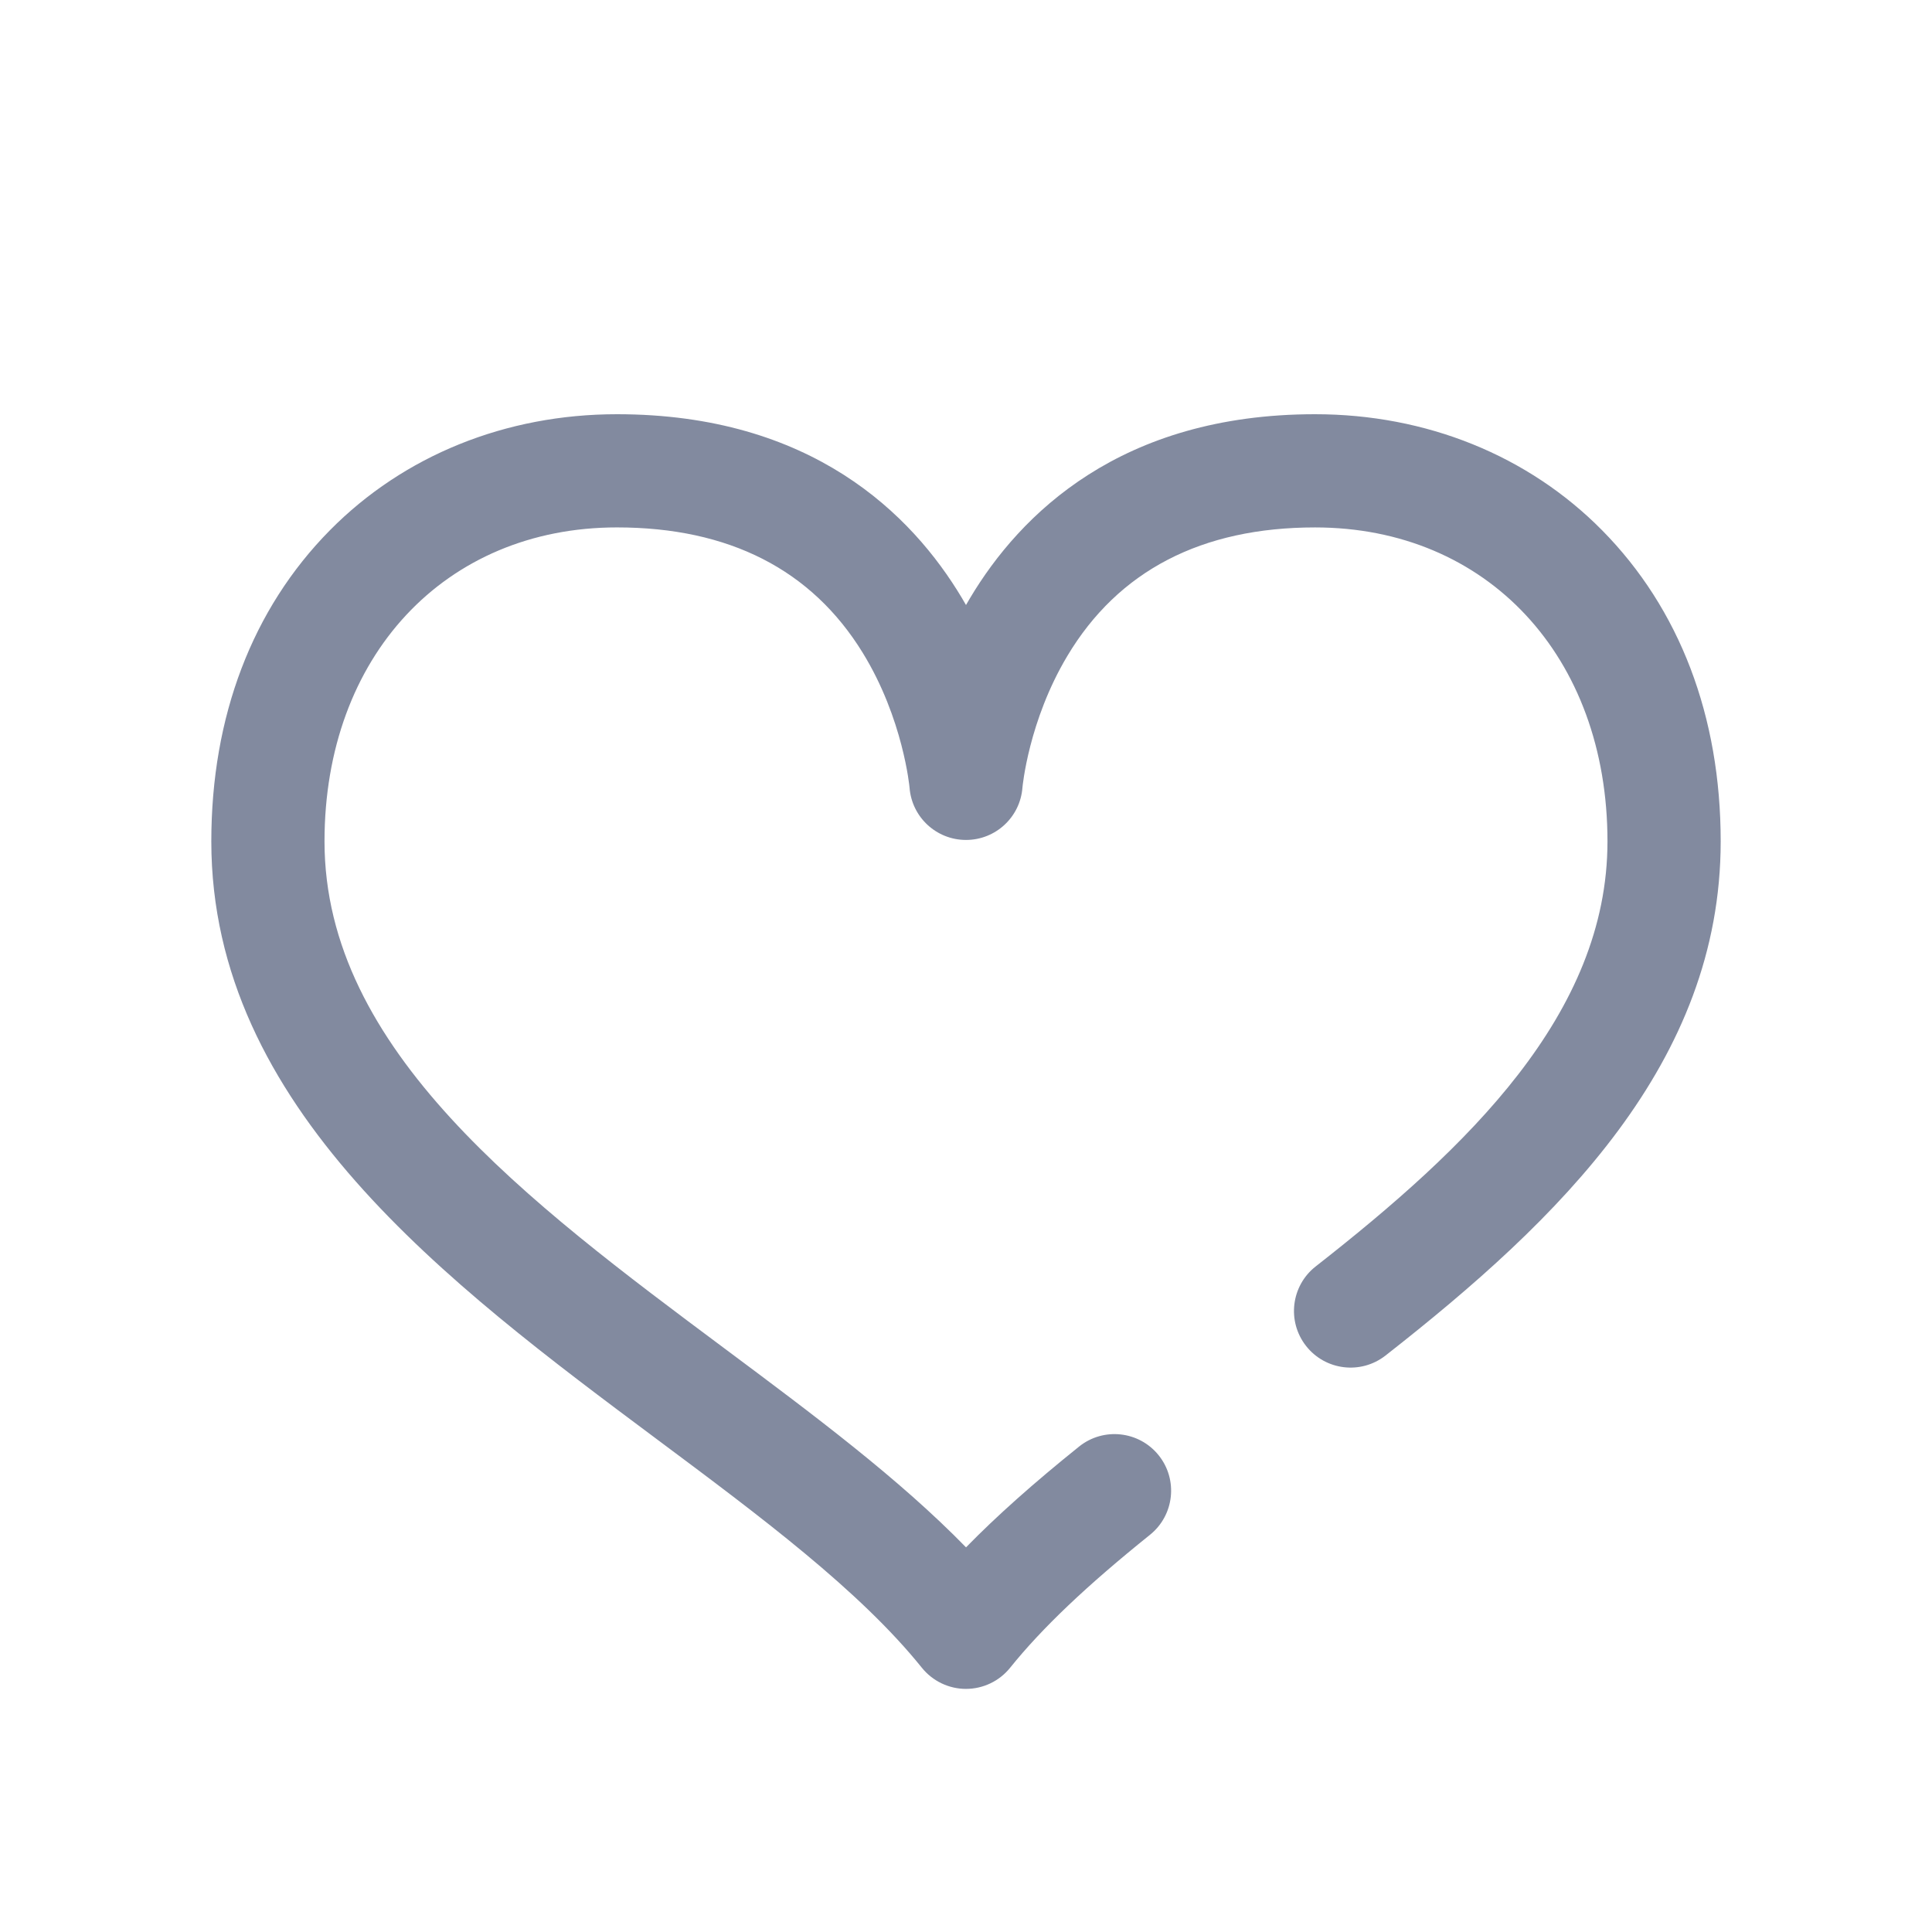 <svg xmlns="http://www.w3.org/2000/svg" xmlns:xlink="http://www.w3.org/1999/xlink" viewBox="0 0 512 512" united-toolbar-brand="mailcom" united-toolbar-version="4.2.4" united-toolbar-variant="full"><linearGradient id="a" gradientTransform="matrix(1 0 0 -1 0 -15158)" gradientUnits="userSpaceOnUse" x1="0" x2="512" y1="-15414" y2="-15414"><stop offset="0" stop-color="#00f1ff"/><stop offset=".231" stop-color="#00d8ff"/><stop offset=".514" stop-color="#00c0ff"/><stop offset=".777" stop-color="#00b2ff"/><stop offset="1" stop-color="#00adff"/></linearGradient><path d="m256 447.574c-4.539 0-8.84-2.059-11.688-5.594-16.477-20.477-42.609-39.969-70.277-60.602-55.324-41.266-118.035-88.039-118.035-158.406 0-33.113 10.863-61.621 31.422-82.438 19.59-19.836 46.605-30.762 76.078-30.762 51.523 0 78.156 26.496 91.426 48.723.367.613.723 1.227 1.074 1.84.352-.613.707-1.227 1.074-1.84 13.27-22.227 39.898-48.723 91.426-48.723 29.473 0 56.488 10.926 76.078 30.762 20.559 20.816 31.422 49.324 31.422 82.438 0 58.629-42.695 100.141-88.836 136.266-6.52 5.105-15.949 3.961-21.055-2.562-5.109-6.523-3.961-15.949 2.562-21.059 40.164-31.445 77.328-66.855 77.328-112.645 0-48.988-31.867-83.199-77.5-83.199-30.066 0-52.16 11.473-65.664 34.098-10.27 17.203-11.867 34.703-11.879 34.875-.605 7.816-7.117 13.848-14.957 13.848s-14.355-6.031-14.957-13.848c-.008-.117-1.672-18.266-12.395-35.727-13.547-22.062-35.469-33.25-65.148-33.25-45.633 0-77.5 34.215-77.5 83.203 0 55.316 53.871 95.5 105.973 134.355 23.668 17.652 46.273 34.516 64.035 52.734 8.102-8.297 17.91-17.027 29.957-26.703 6.461-5.188 15.902-4.156 21.09 2.301 5.188 6.457 4.156 15.898-2.305 21.086-16.805 13.5-28.586 24.695-37.062 35.234-2.848 3.535-7.148 5.594-11.688 5.594zm0 0" fill="#828a9f"/></svg>